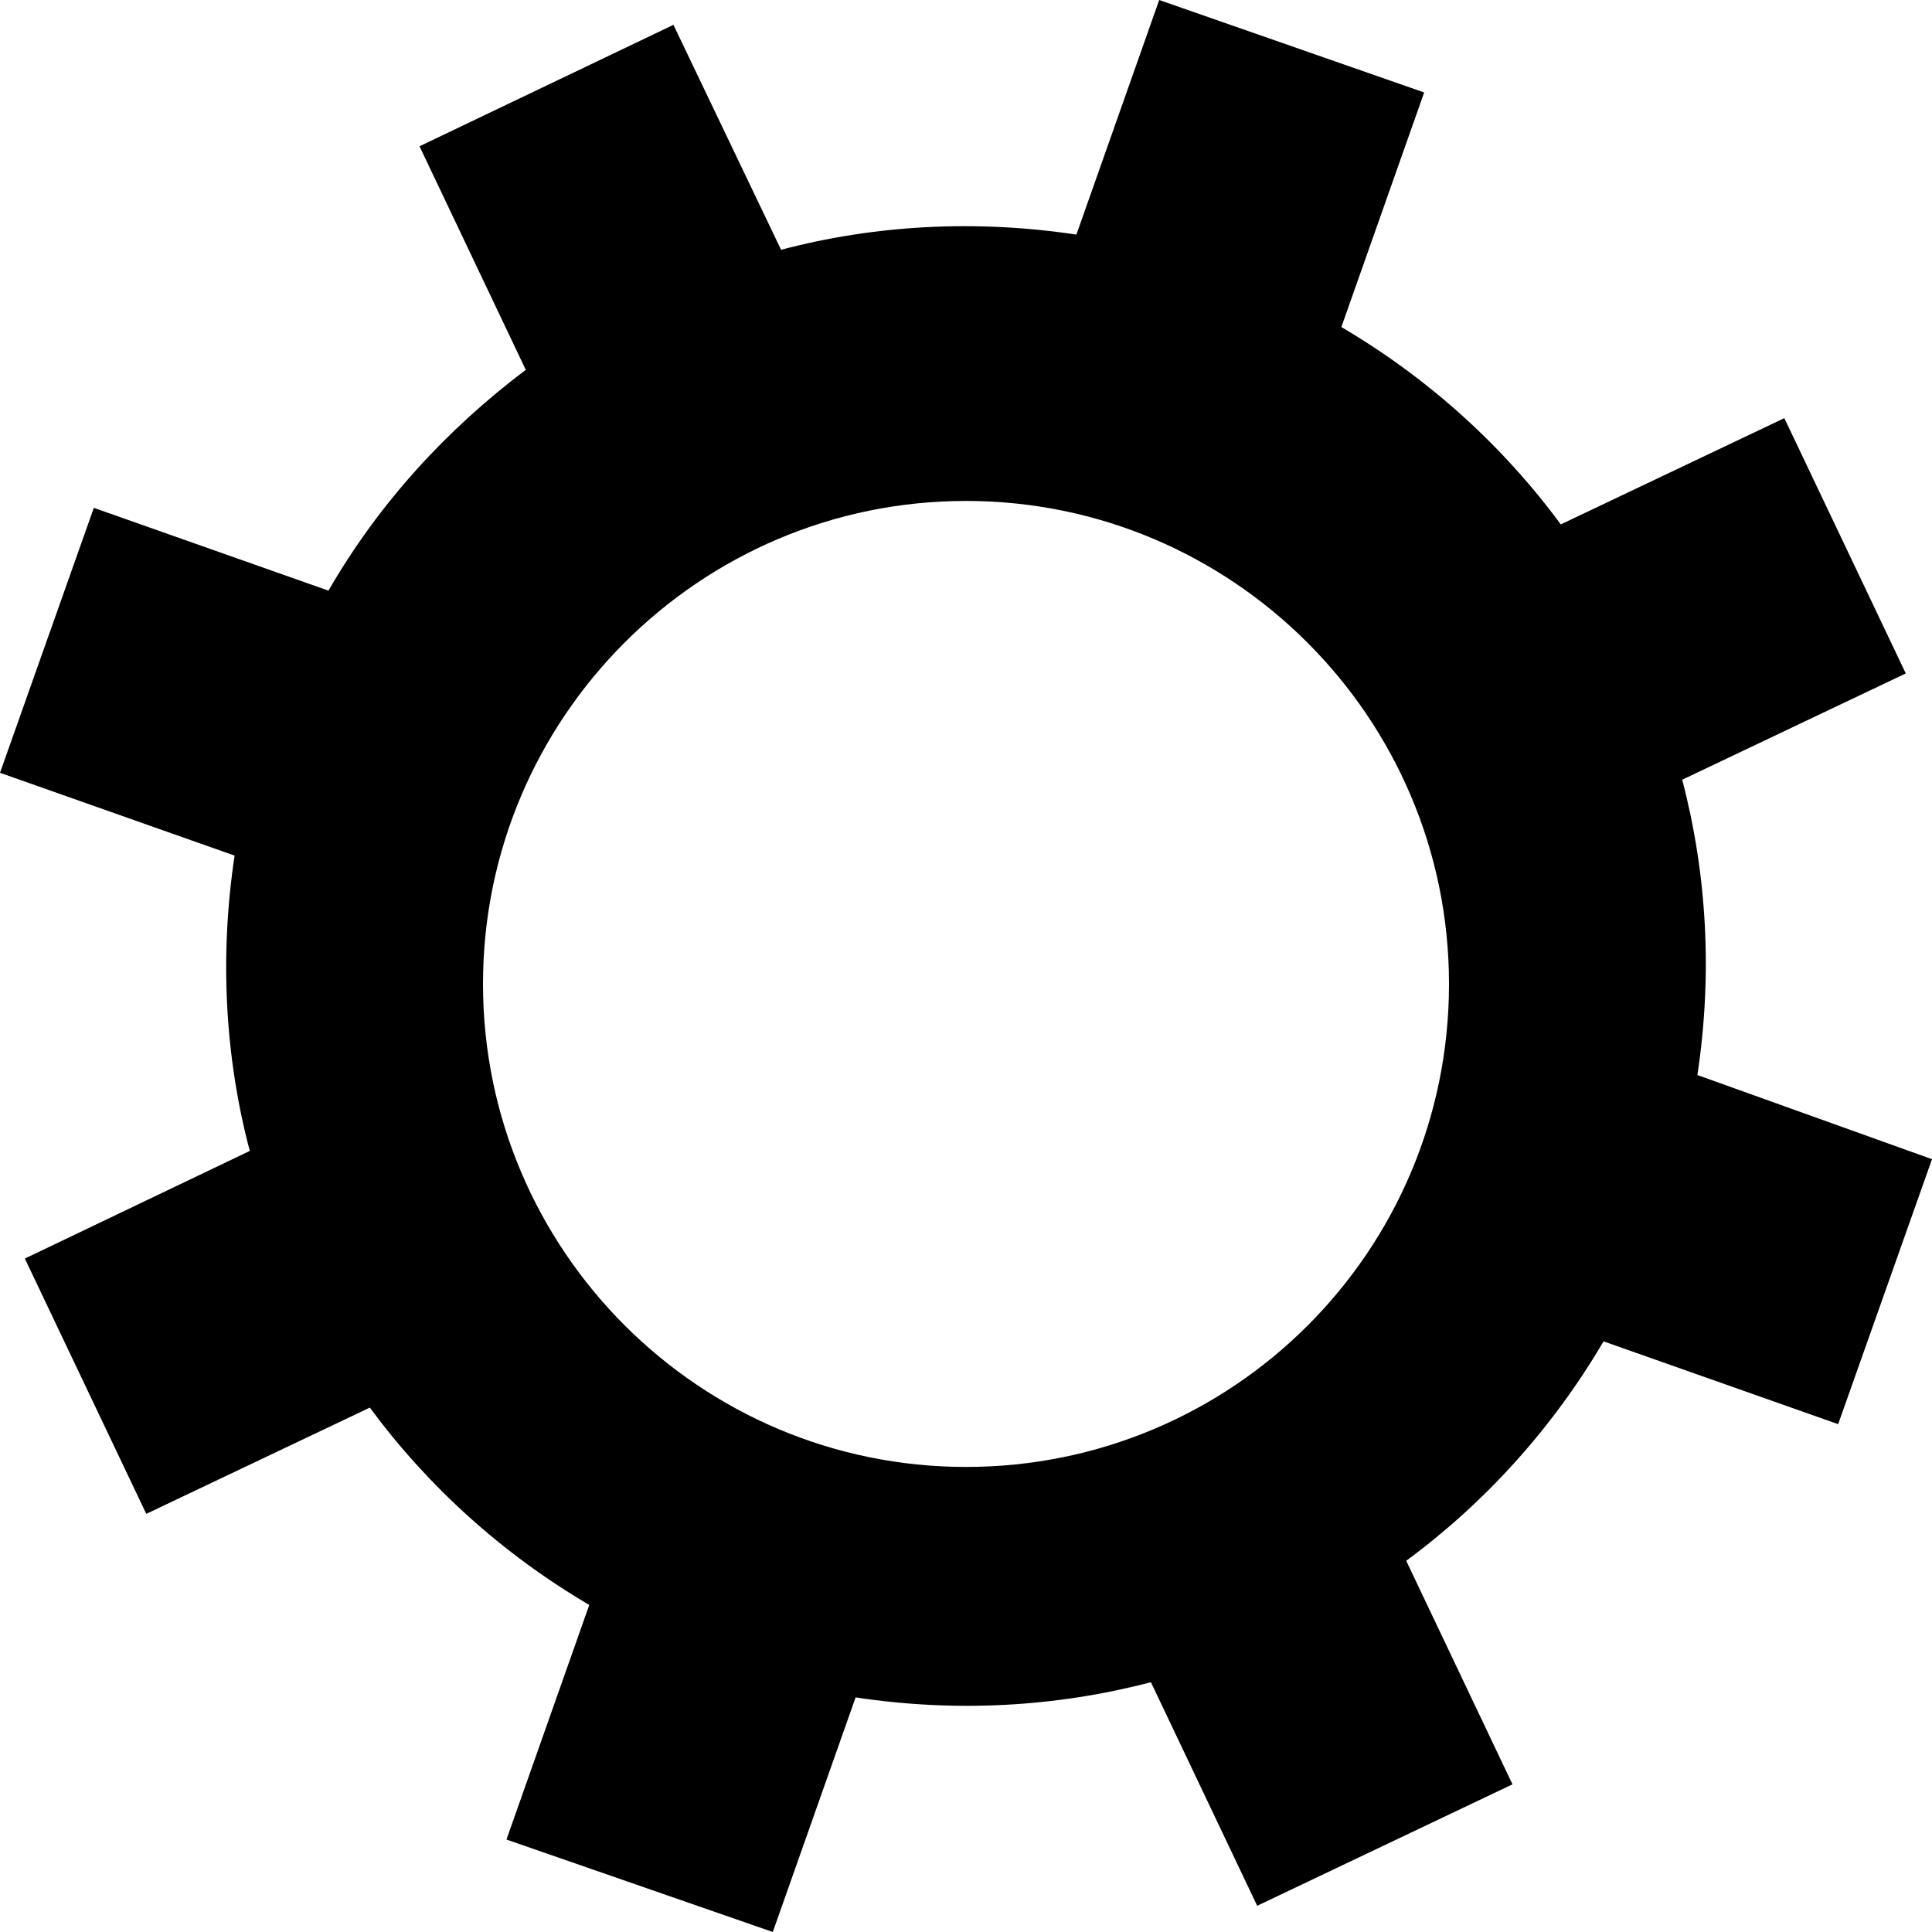 <?xml version="1.0" encoding="utf-8"?>
<!-- Generator: Adobe Illustrator 23.0.6, SVG Export Plug-In . SVG Version: 6.00 Build 0)  -->
<svg version="1.1" id="Layer_1" xmlns="http://www.w3.org/2000/svg" xmlns:xlink="http://www.w3.org/1999/xlink" x="0px" y="0px"
	 viewBox="0 0 14 14" style="enable-background:new 0 0 14 14;" xml:space="preserve">
<style type="text/css">
	.st0{fill:#FFFFFF;}
</style>
<path class="st1" d="M12.3,7.79c0.11-0.73,0.07-1.45-0.11-2.14l1.62-0.77l-0.88-1.85L11.31,3.8c-0.42-0.57-0.96-1.06-1.59-1.43
	l0.6-1.7L8.4,0L7.8,1.7C7.07,1.59,6.34,1.63,5.66,1.81L4.88,0.18L3.04,1.06l0.77,1.62c-0.57,0.43-1.06,0.96-1.43,1.6l-1.7-0.6L0,5.6
	l1.7,0.6C1.59,6.93,1.63,7.66,1.81,8.34L0.18,9.12l0.88,1.85l1.62-0.77c0.42,0.57,0.96,1.06,1.59,1.43l-0.6,1.7L5.6,14l0.6-1.7
	c0.73,0.11,1.45,0.07,2.14-0.11l0.77,1.62l1.85-0.88l-0.77-1.62c0.57-0.42,1.06-0.96,1.43-1.59l1.7,0.6L14,8.4L12.3,7.79z M7,10.63
	c-1.93,0-3.5-1.57-3.5-3.5s1.57-3.5,3.5-3.5s3.5,1.57,3.5,3.5C10.5,9.07,8.93,10.63,7,10.63z"/>
</svg>
